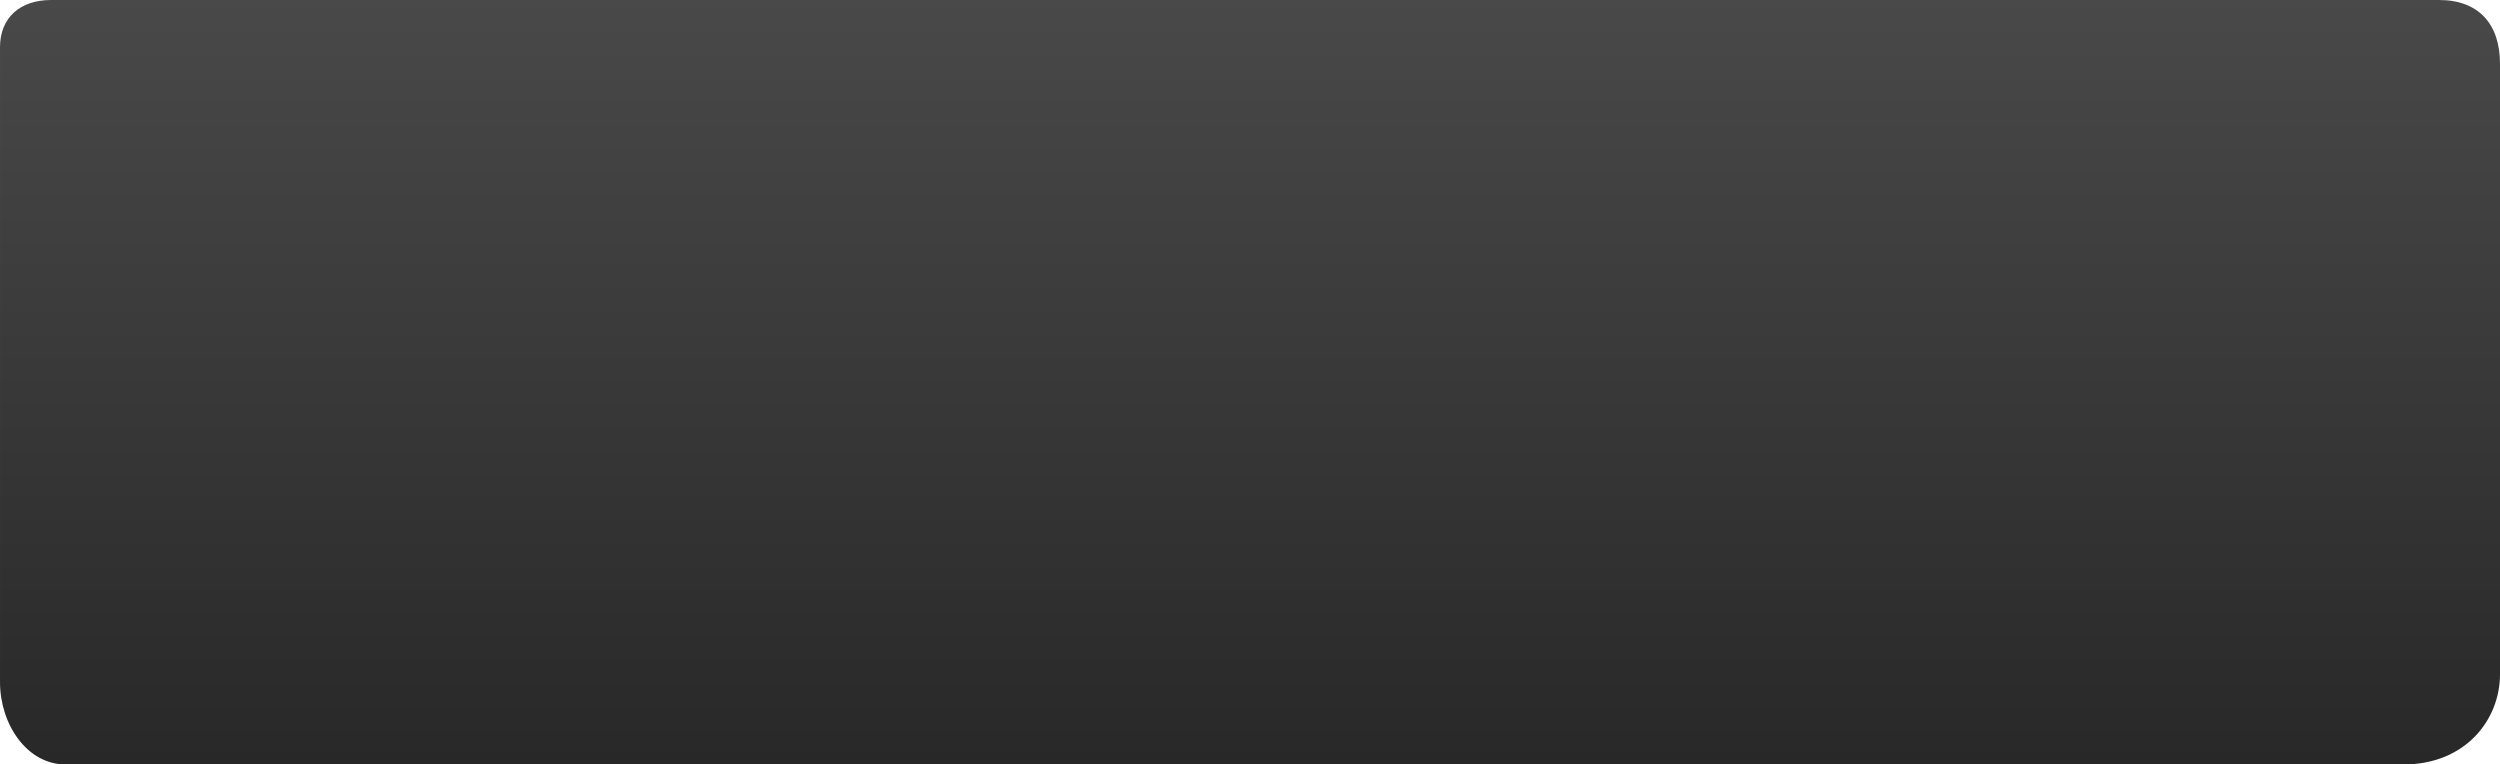 <svg version="1.1" xmlns="http://www.w3.org/2000/svg" xmlns:xlink="http://www.w3.org/1999/xlink" width="243.874" height="74.574" viewBox="0,0,243.874,74.574"><defs><linearGradient x1="349.669" y1="188.901" x2="349.669" y2="277.287" gradientUnits="userSpaceOnUse" id="color-1"><stop offset="0" stop-color="#4f4f4f"/><stop offset="1" stop-color="#282828"/></linearGradient></defs><g transform="translate(-118.063,-202.713)"><g data-paper-data="{&quot;isPaintingLayer&quot;:true}" fill="url(#color-1)" fill-rule="nonzero" stroke="none" stroke-width="NaN" stroke-linecap="butt" stroke-linejoin="miter" stroke-miterlimit="10" stroke-dasharray="" stroke-dashoffset="0" style="mix-blend-mode: normal"><path d="M118.063,207.321c0,-2.892 1.972,-4.608 4.977,-4.608c26.828,0 181.155,0 232.955,0c3.868,0 5.942,2.363 5.942,6.213c0,14.304 0,49.134 0,59.565c0,4.401 -3.333,8.796 -9.432,8.796c-62.724,0 -198.614,0 -228.024,0c-3.825,0 -6.417,-3.963 -6.417,-8.03c0,0 0,-48.654 0,-61.936z" stroke-width="NaN"/></g></g></svg>